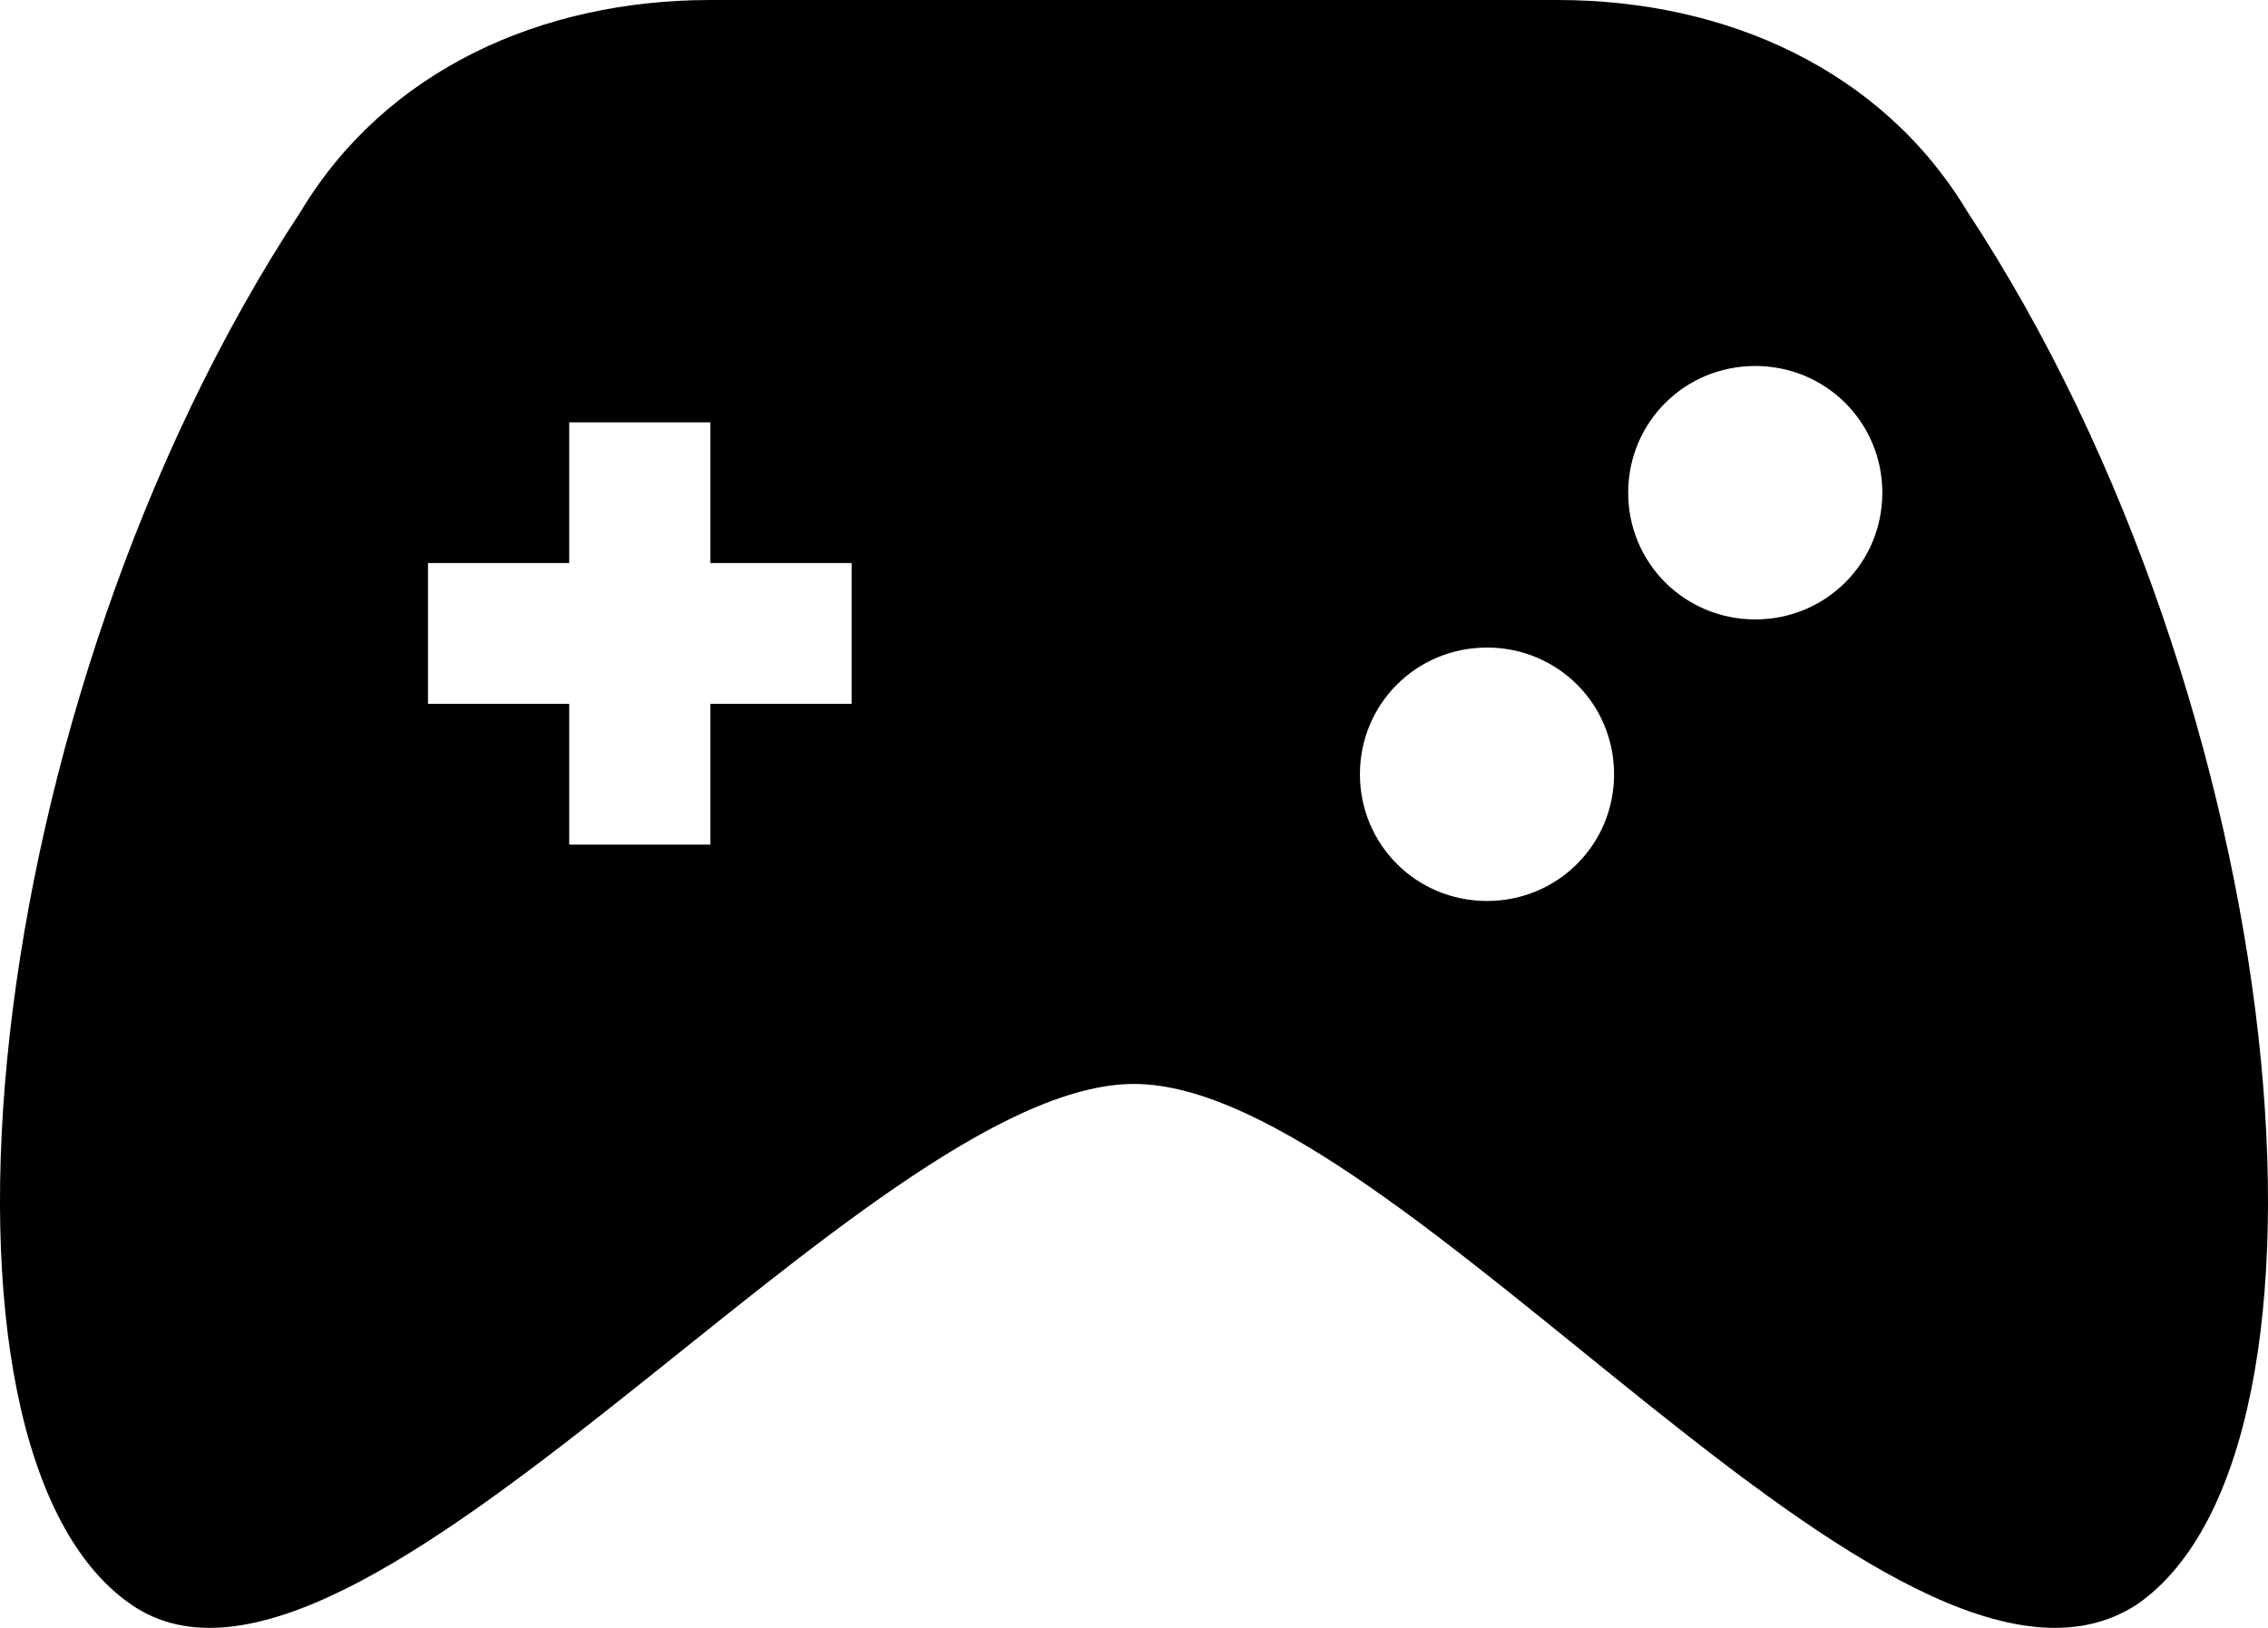 <svg width="39" height="28" viewBox="0 0 39 28" fill="none" xmlns="http://www.w3.org/2000/svg">
<path d="M33.825 3.632C32.368 1.211 29.697 0 26.784 0H12.216C9.303 0 6.632 1.211 5.175 3.632C-0.409 12.107 -1.623 24.94 2.262 27.603C6.146 30.267 14.887 18.644 19.5 18.644C24.113 18.644 32.611 30.267 36.738 27.603C40.623 24.94 39.409 12.107 33.825 3.632ZM14.644 12.107H12.216V14.528H9.788V12.107H7.36V9.685H9.788V7.264H12.216V9.685H14.644V12.107ZM27.755 13.317C27.755 14.528 26.784 15.497 25.57 15.497C24.356 15.497 23.385 14.528 23.385 13.317C23.385 12.107 24.356 11.138 25.57 11.138C26.784 11.138 27.755 12.107 27.755 13.317ZM32.368 8.475C32.368 9.685 31.397 10.654 30.183 10.654C28.969 10.654 27.998 9.685 27.998 8.475C27.998 7.264 28.969 6.295 30.183 6.295C31.397 6.295 32.368 7.264 32.368 8.475Z" fill="black"/>
</svg>
